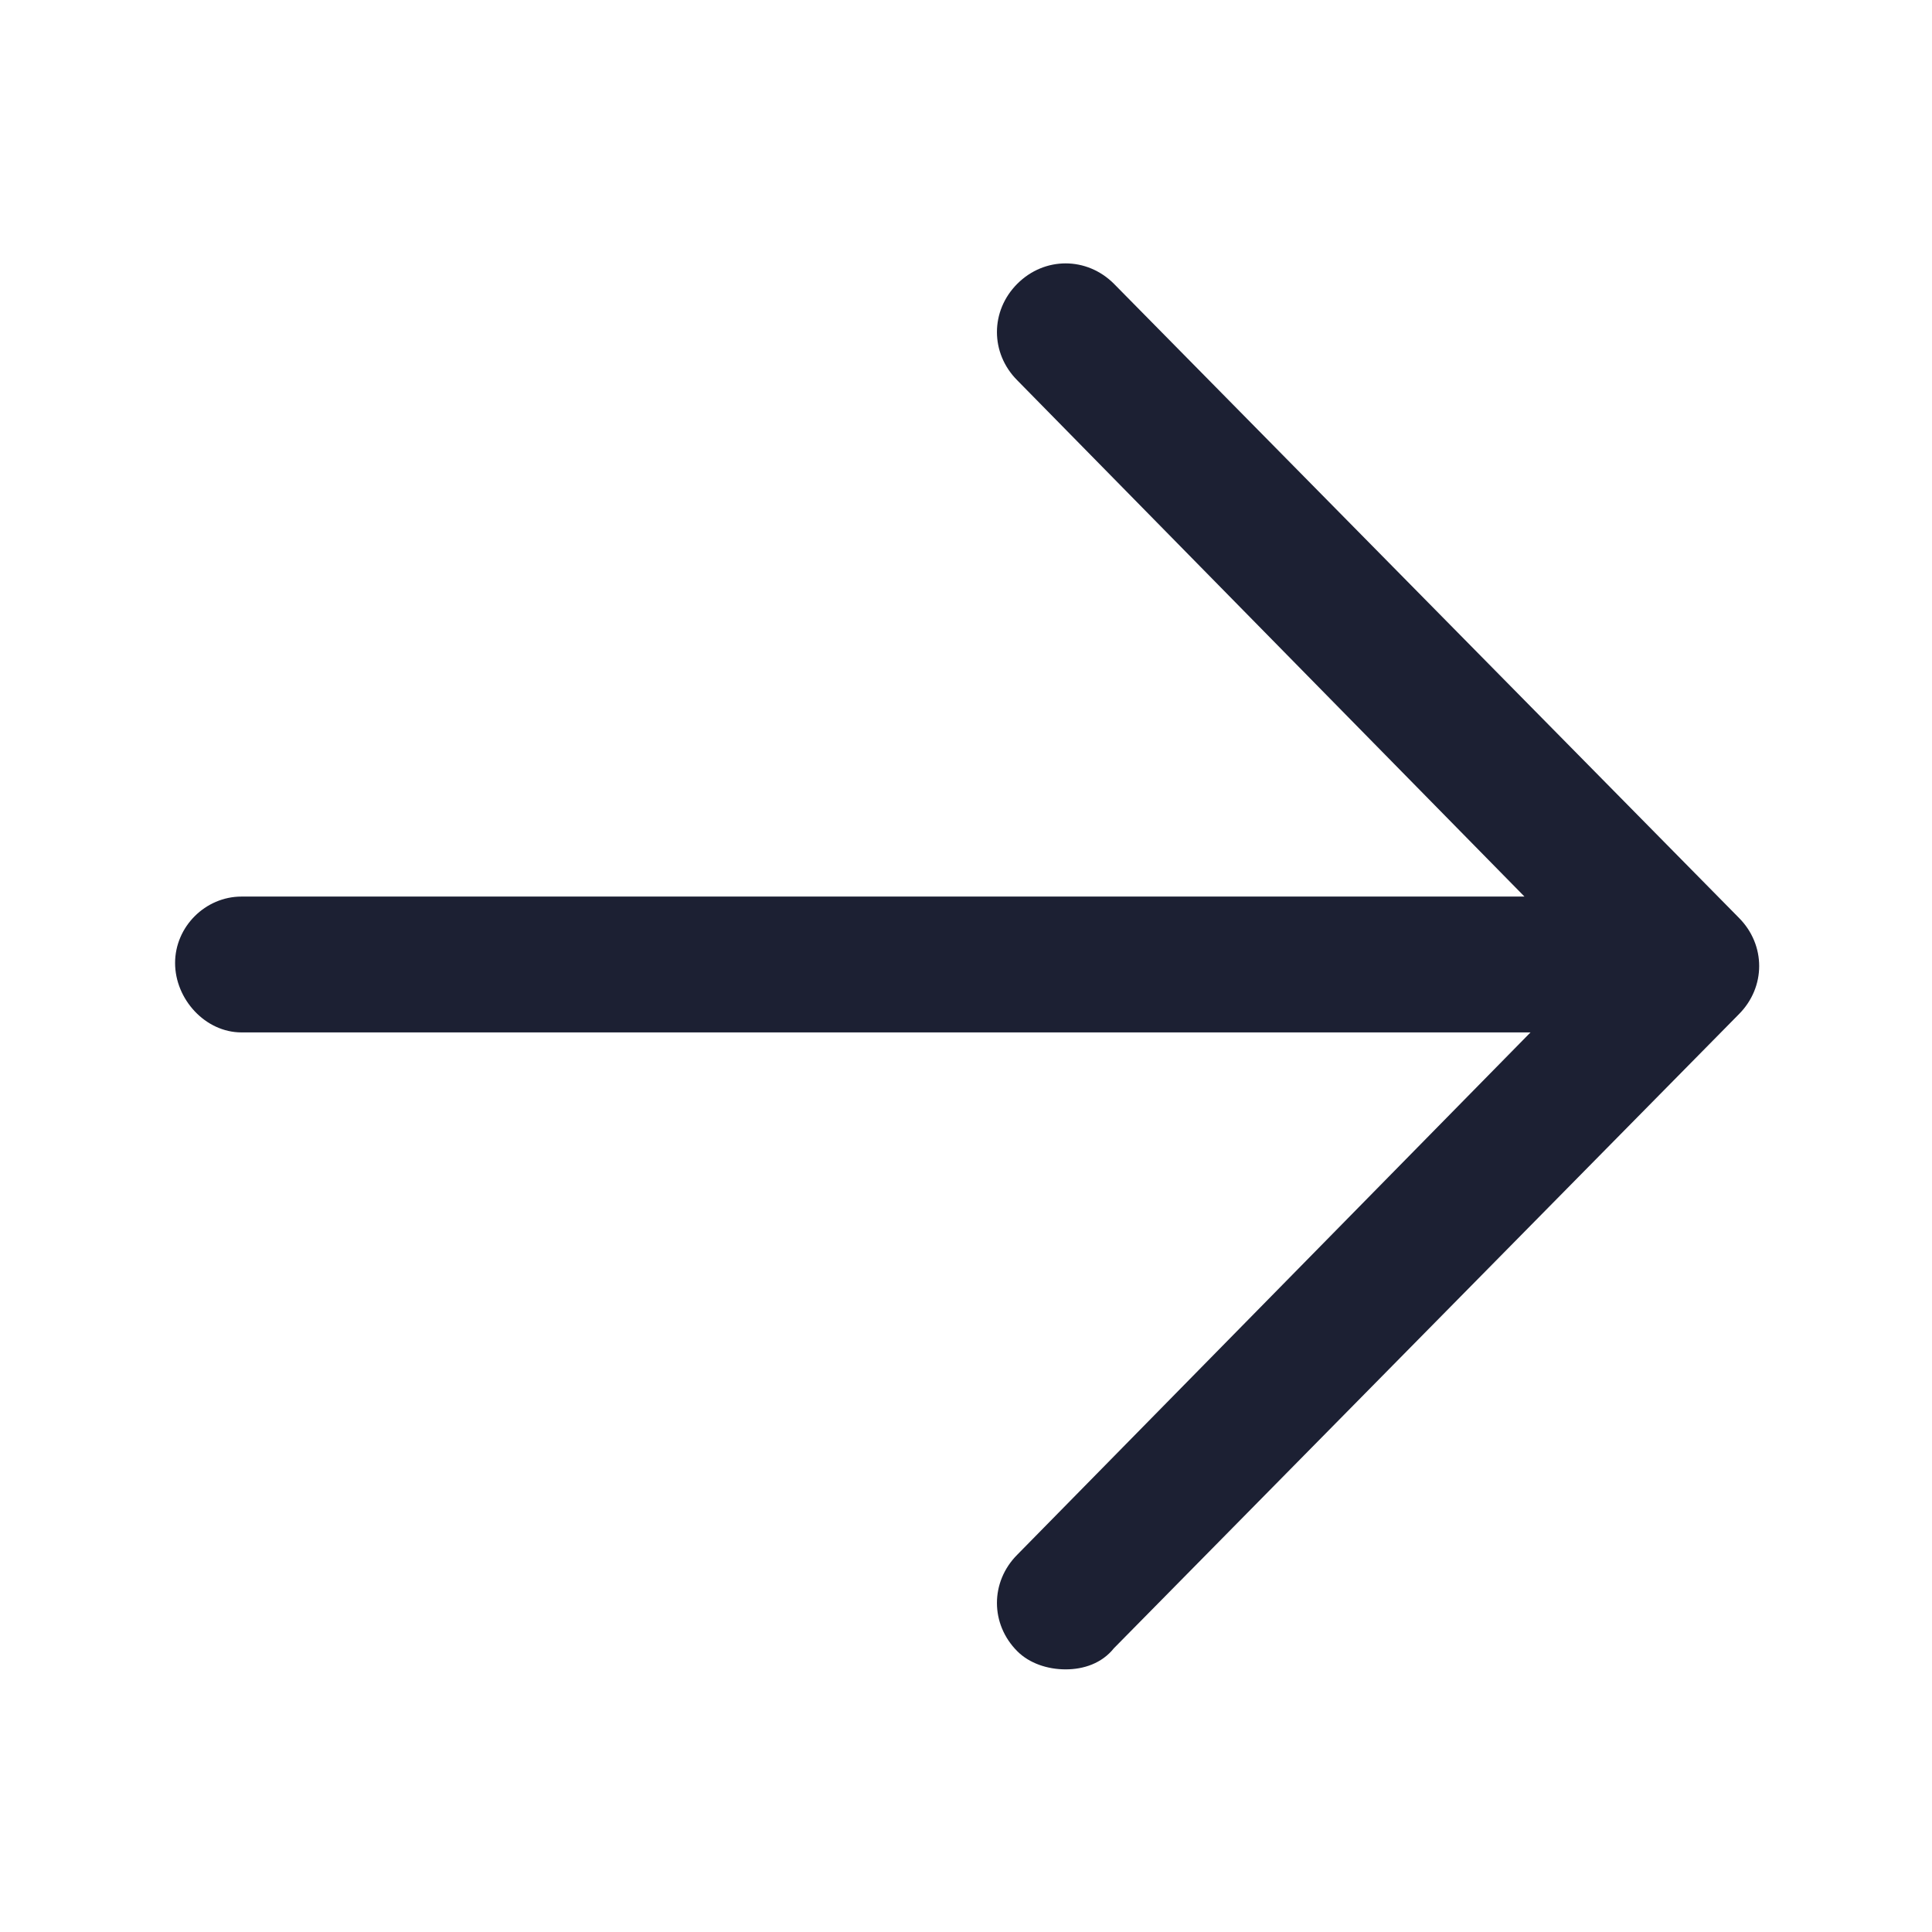 <?xml version="1.0" encoding="utf-8"?>
<!-- Generator: Adobe Illustrator 25.2.1, SVG Export Plug-In . SVG Version: 6.00 Build 0)  -->
<svg fill="#1C2033" width="52" height="52" version="1.1" id="lni_lni-arrow-right" xmlns="http://www.w3.org/2000/svg" xmlns:xlink="http://www.w3.org/1999/xlink"
	 x="0px" y="0px" viewBox="0 0 64 64" style="enable-background:new 0 0 64 64;" xml:space="preserve">
<path d="M57.6,30.4l-20.7-21c-0.9-0.9-2.3-0.9-3.2,0c-0.9,0.9-0.9,2.3,0,3.2l16.8,17.1H8c-1.2,0-2.2,1-2.2,2.2s1,2.3,2.2,2.3h42.7
	l-17,17.3c-0.9,0.9-0.9,2.3,0,3.2c0.4,0.4,1,0.6,1.6,0.6c0.6,0,1.2-0.2,1.6-0.7l20.7-21C58.5,32.7,58.5,31.3,57.6,30.4z"/>
</svg>
